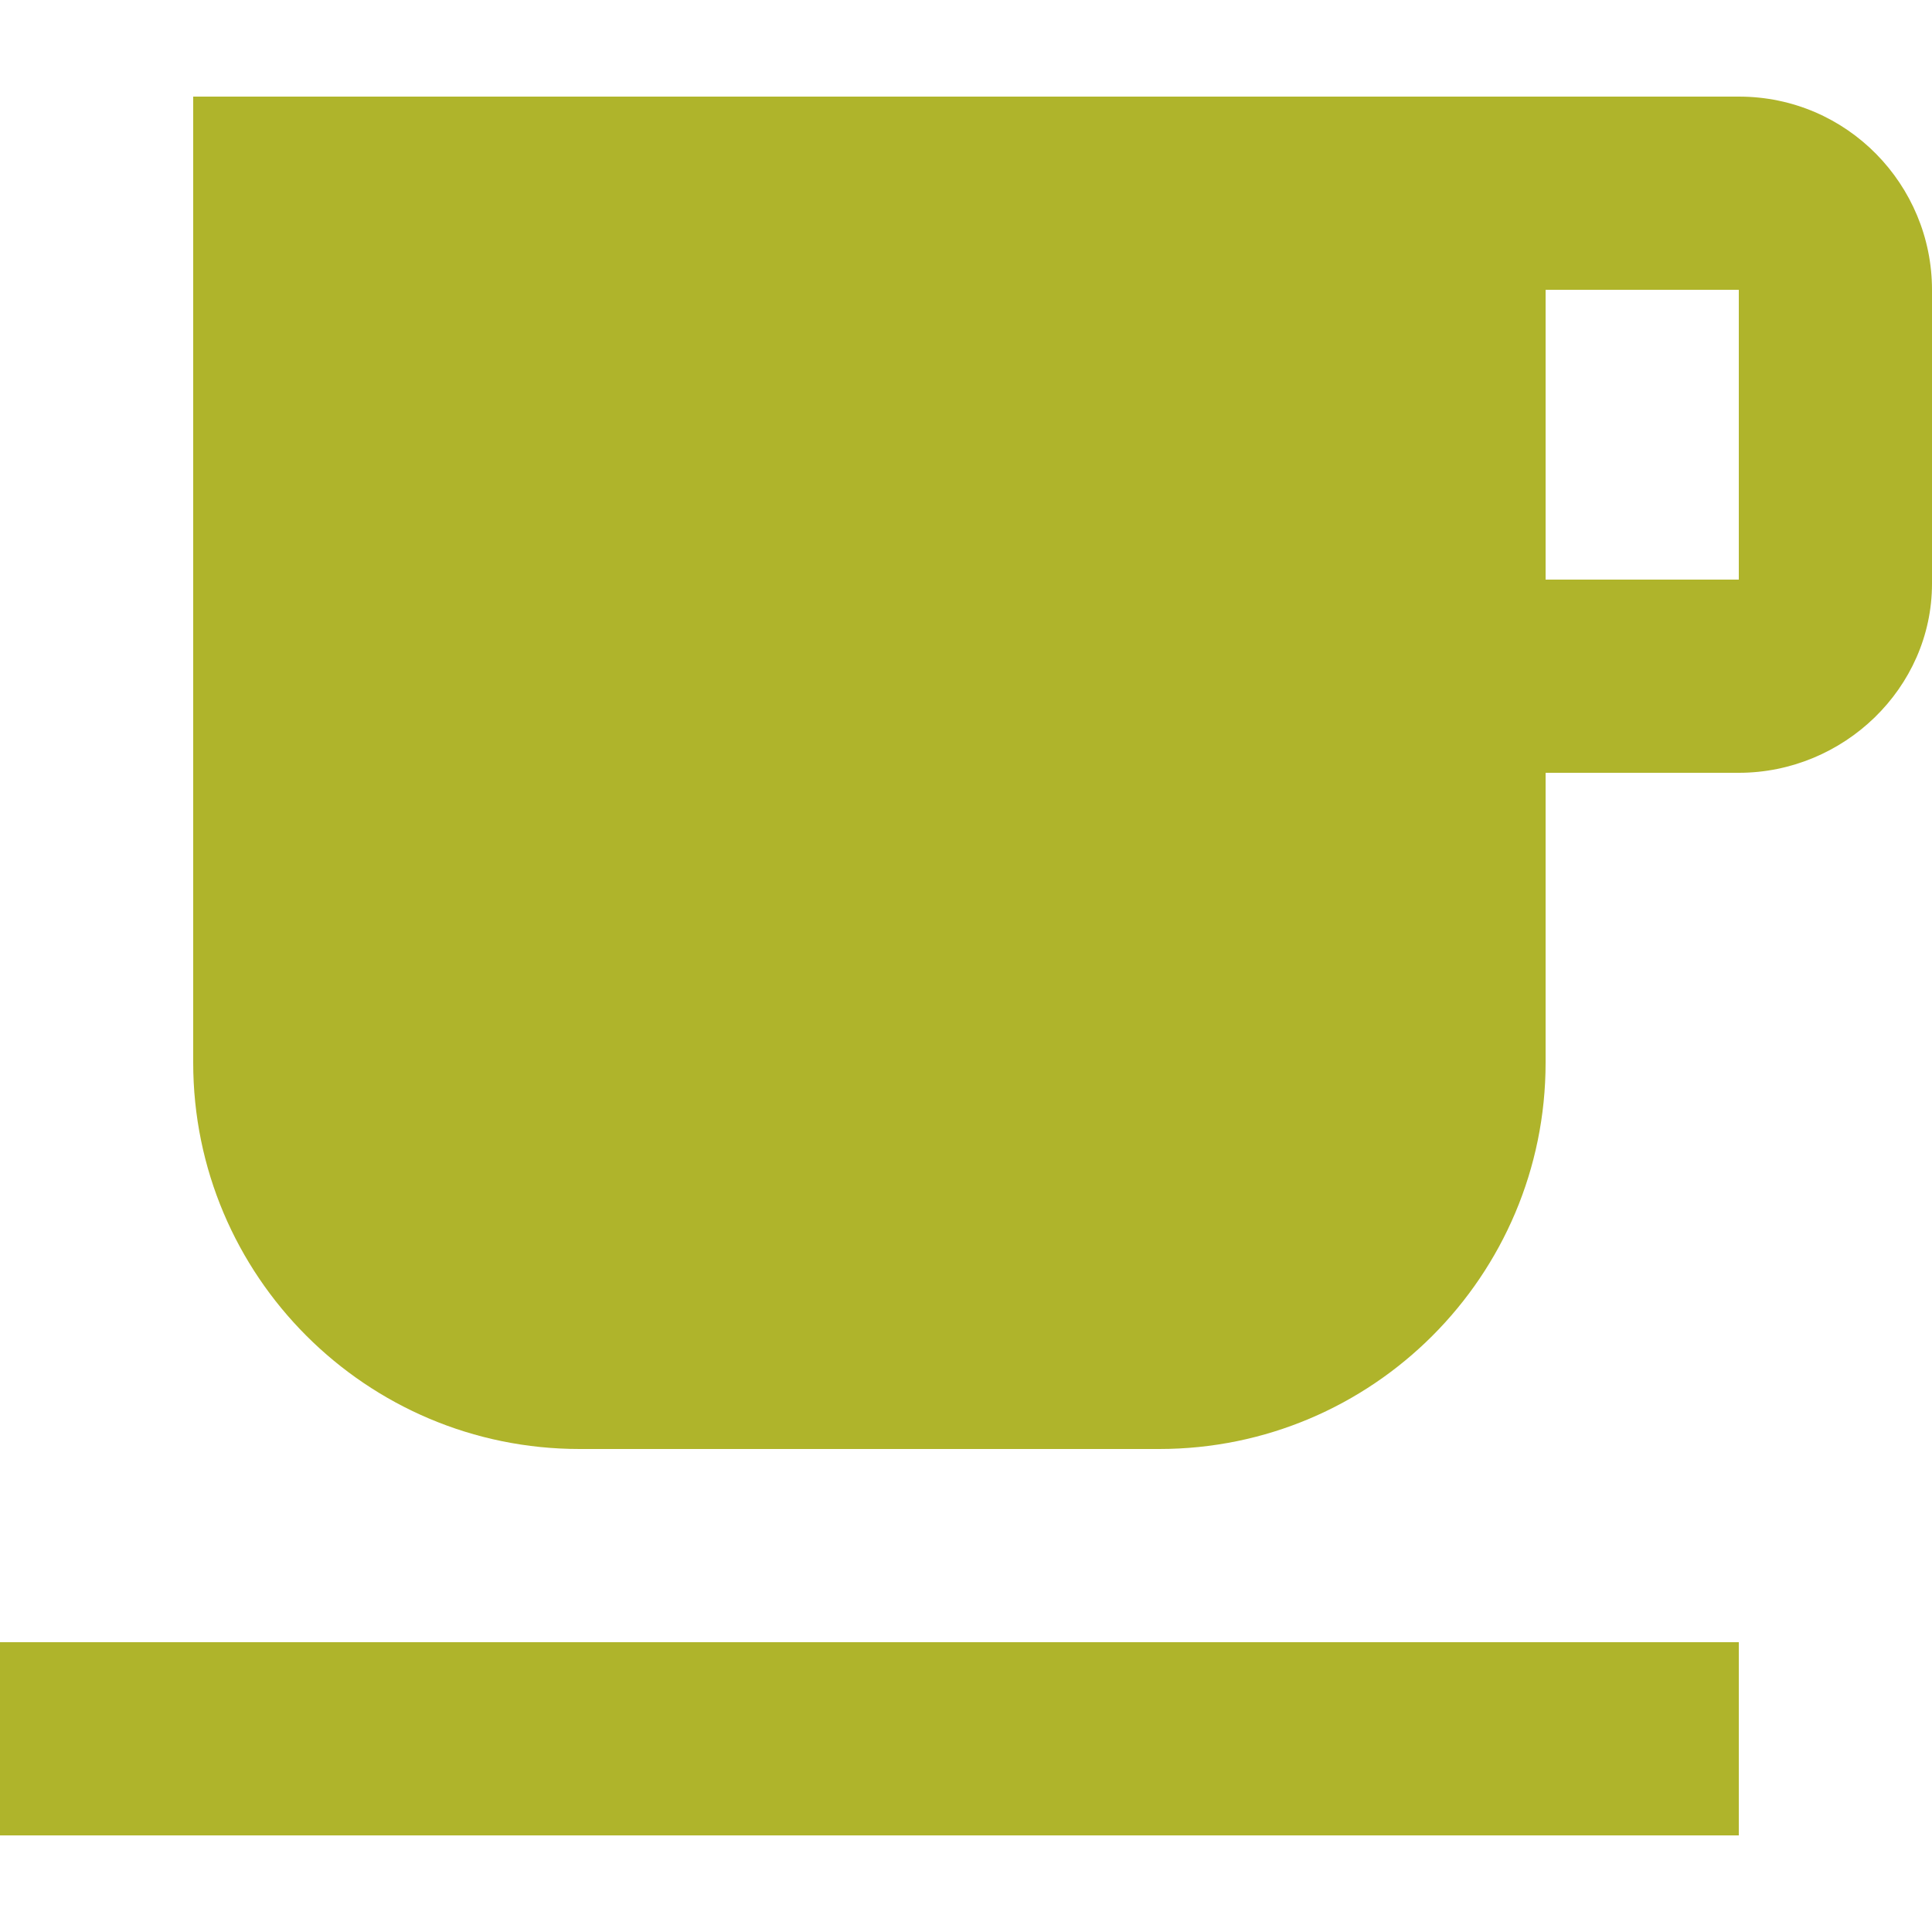 <?xml version="1.0" encoding="utf-8"?>
<!-- Generator: Adobe Illustrator 21.0.0, SVG Export Plug-In . SVG Version: 6.00 Build 0)  -->
<svg version="1.1" id="Layer_1" xmlns="http://www.w3.org/2000/svg" xmlns:xlink="http://www.w3.org/1999/xlink" x="0px" y="0px"
	 viewBox="0 0 48 48" style="enable-background:new 0 0 48 48;" xml:space="preserve">
<style type="text/css">
	.st0{fill:#AFB42B;}
</style>
<title>coffee-shops</title>
<g id="Layer_2">
	<g id="Layer_1-2">
		<path class="st0" d="M43.2,2.4H4.8v24c0,5.3,4.3,9.6,9.6,9.6l0,0h14.4c5.3,0,9.6-4.3,9.6-9.6v-7.2h4.8c2.6,0,4.8-2.1,4.8-4.7l0,0
			V7.2C48,4.6,45.9,2.4,43.2,2.4L43.2,2.4z M43.2,14.4h-4.8V7.2h4.8V14.4z M0,45.6h43.2v-4.8H0V45.6z"/>
	</g>
</g>
</svg>
